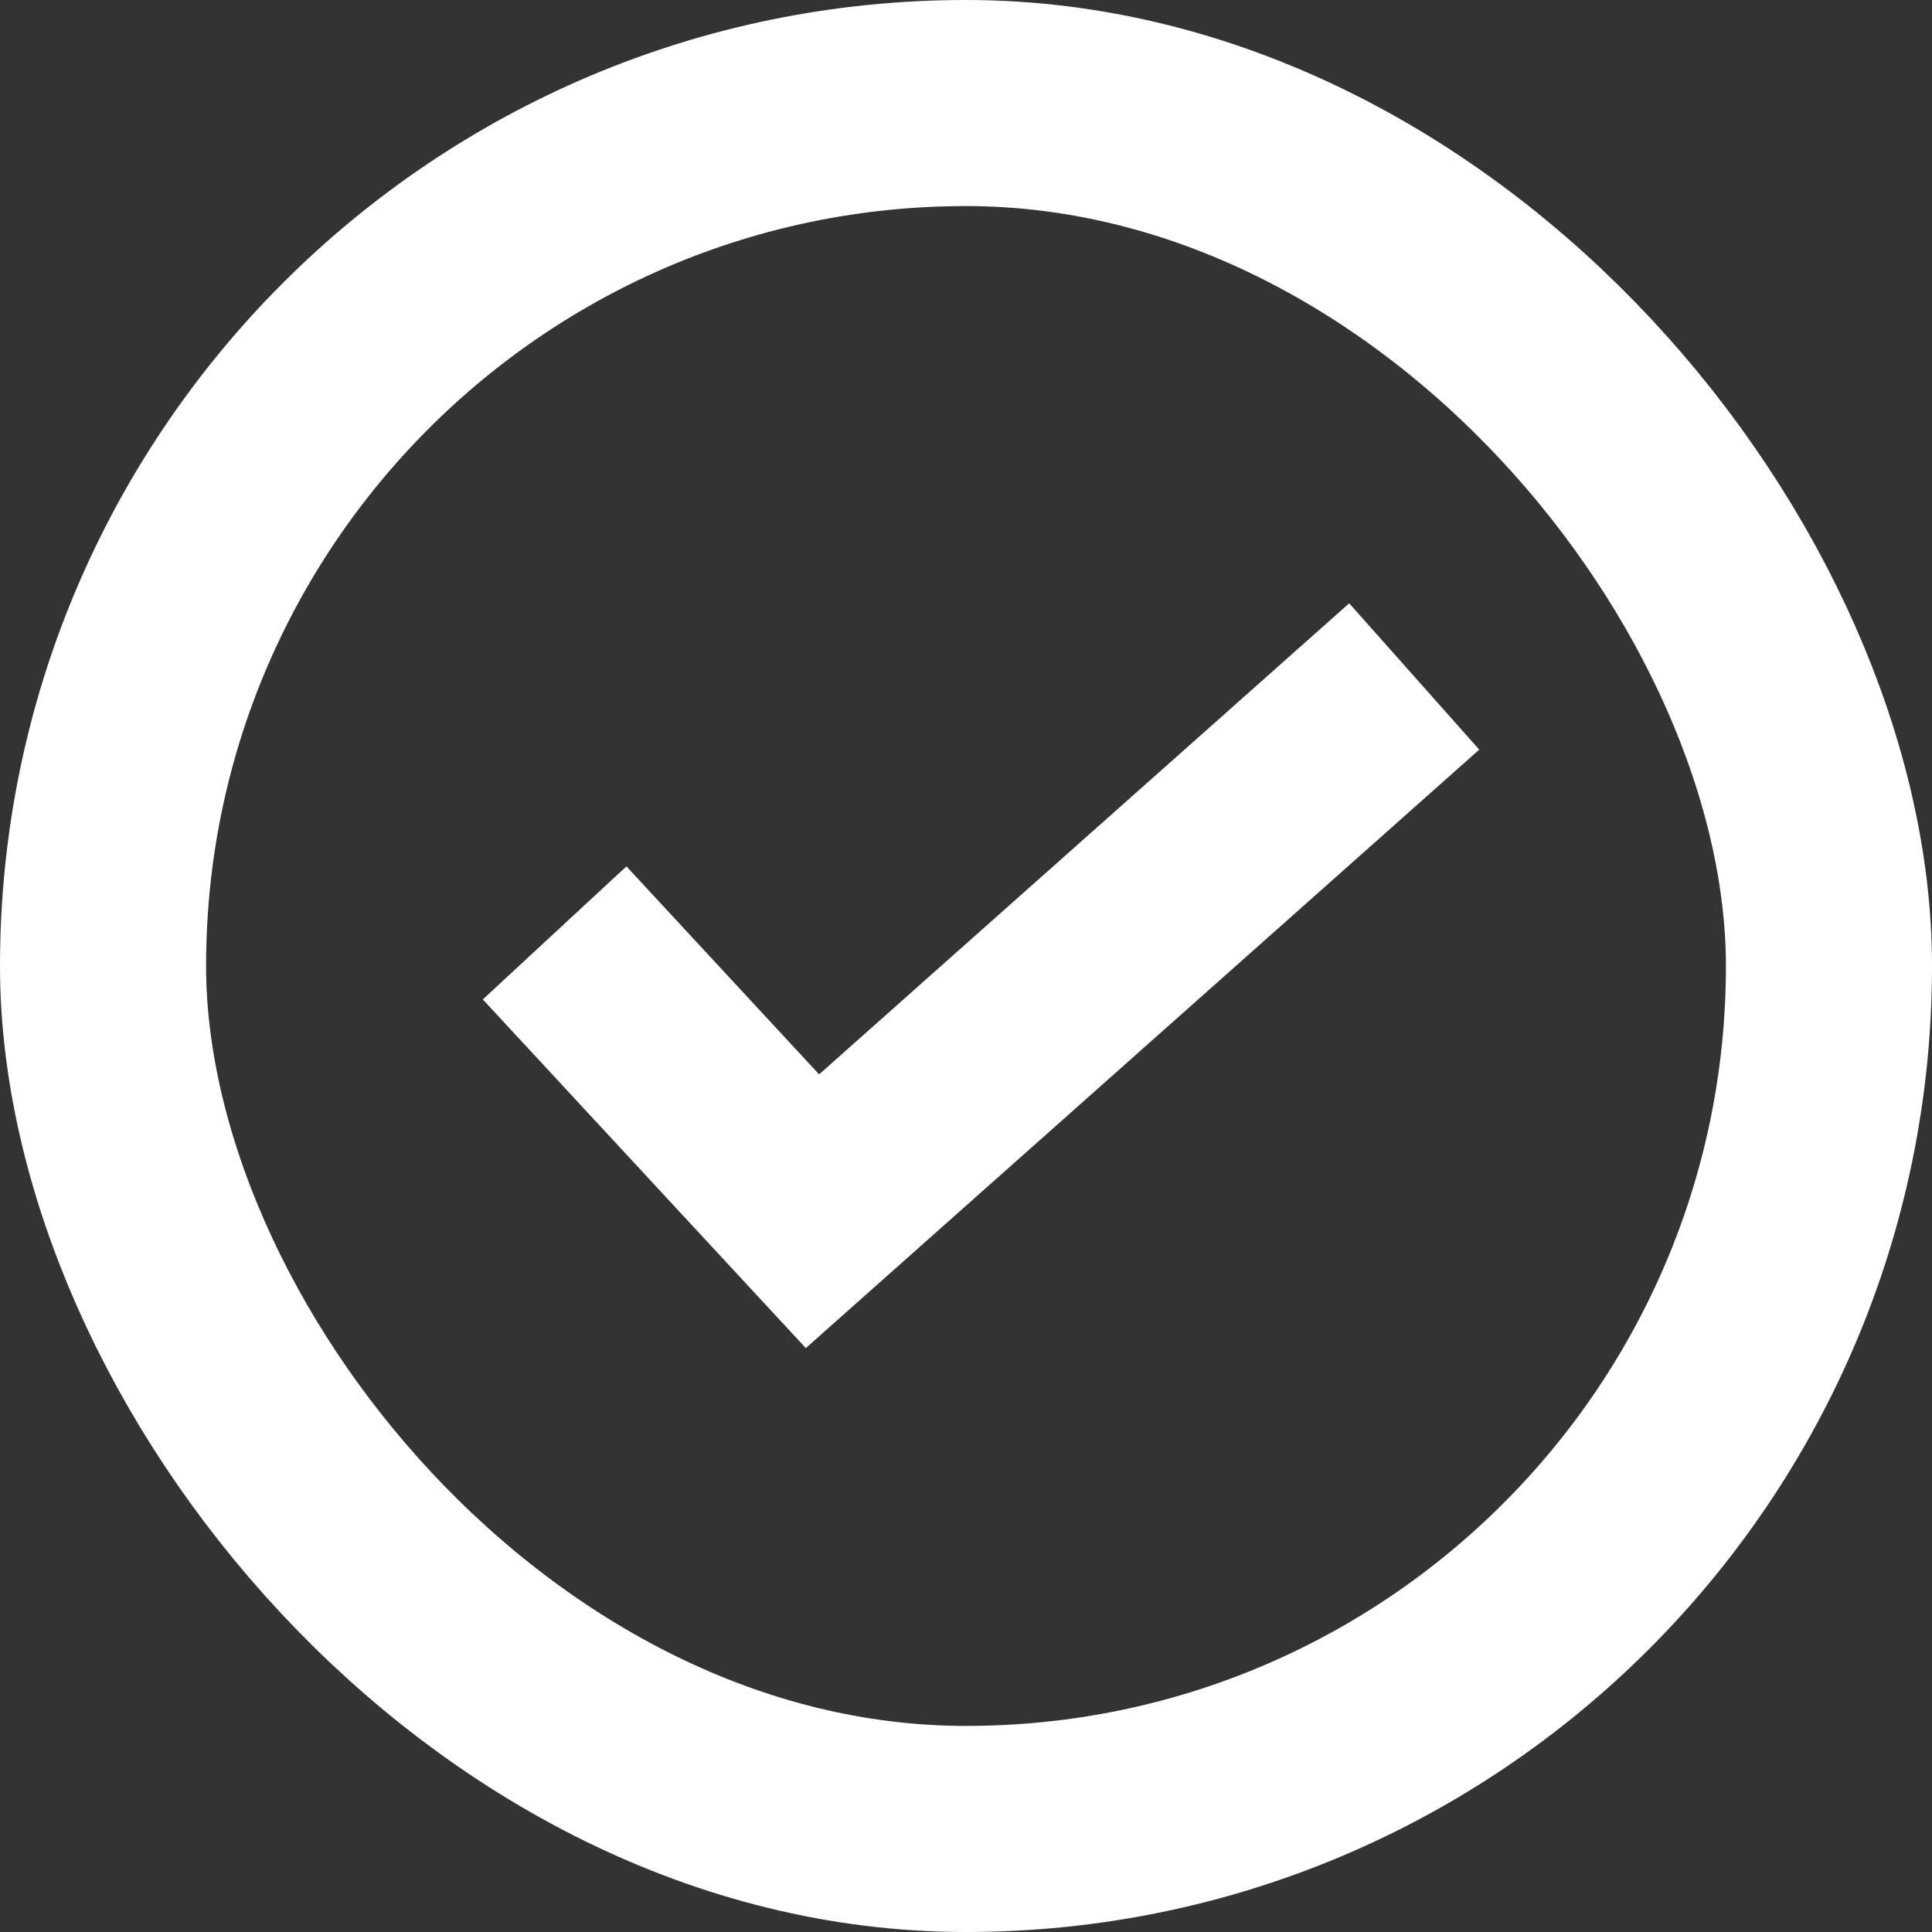 <svg width="15" height="15" viewBox="0 0 15 15" fill="none" xmlns="http://www.w3.org/2000/svg">
<rect x="0" y="0" width="15" height="15" fill="#333333" stroke="none"/>
<rect x="0.8" y="0.8" width="13.4" height="13.4" rx="6.7" stroke="white" stroke-width="1.6"/>
<path d="M4.306 7.243L6.308 9.404L10.98 5.252" stroke="white" stroke-width="1.52"/>
</svg>
